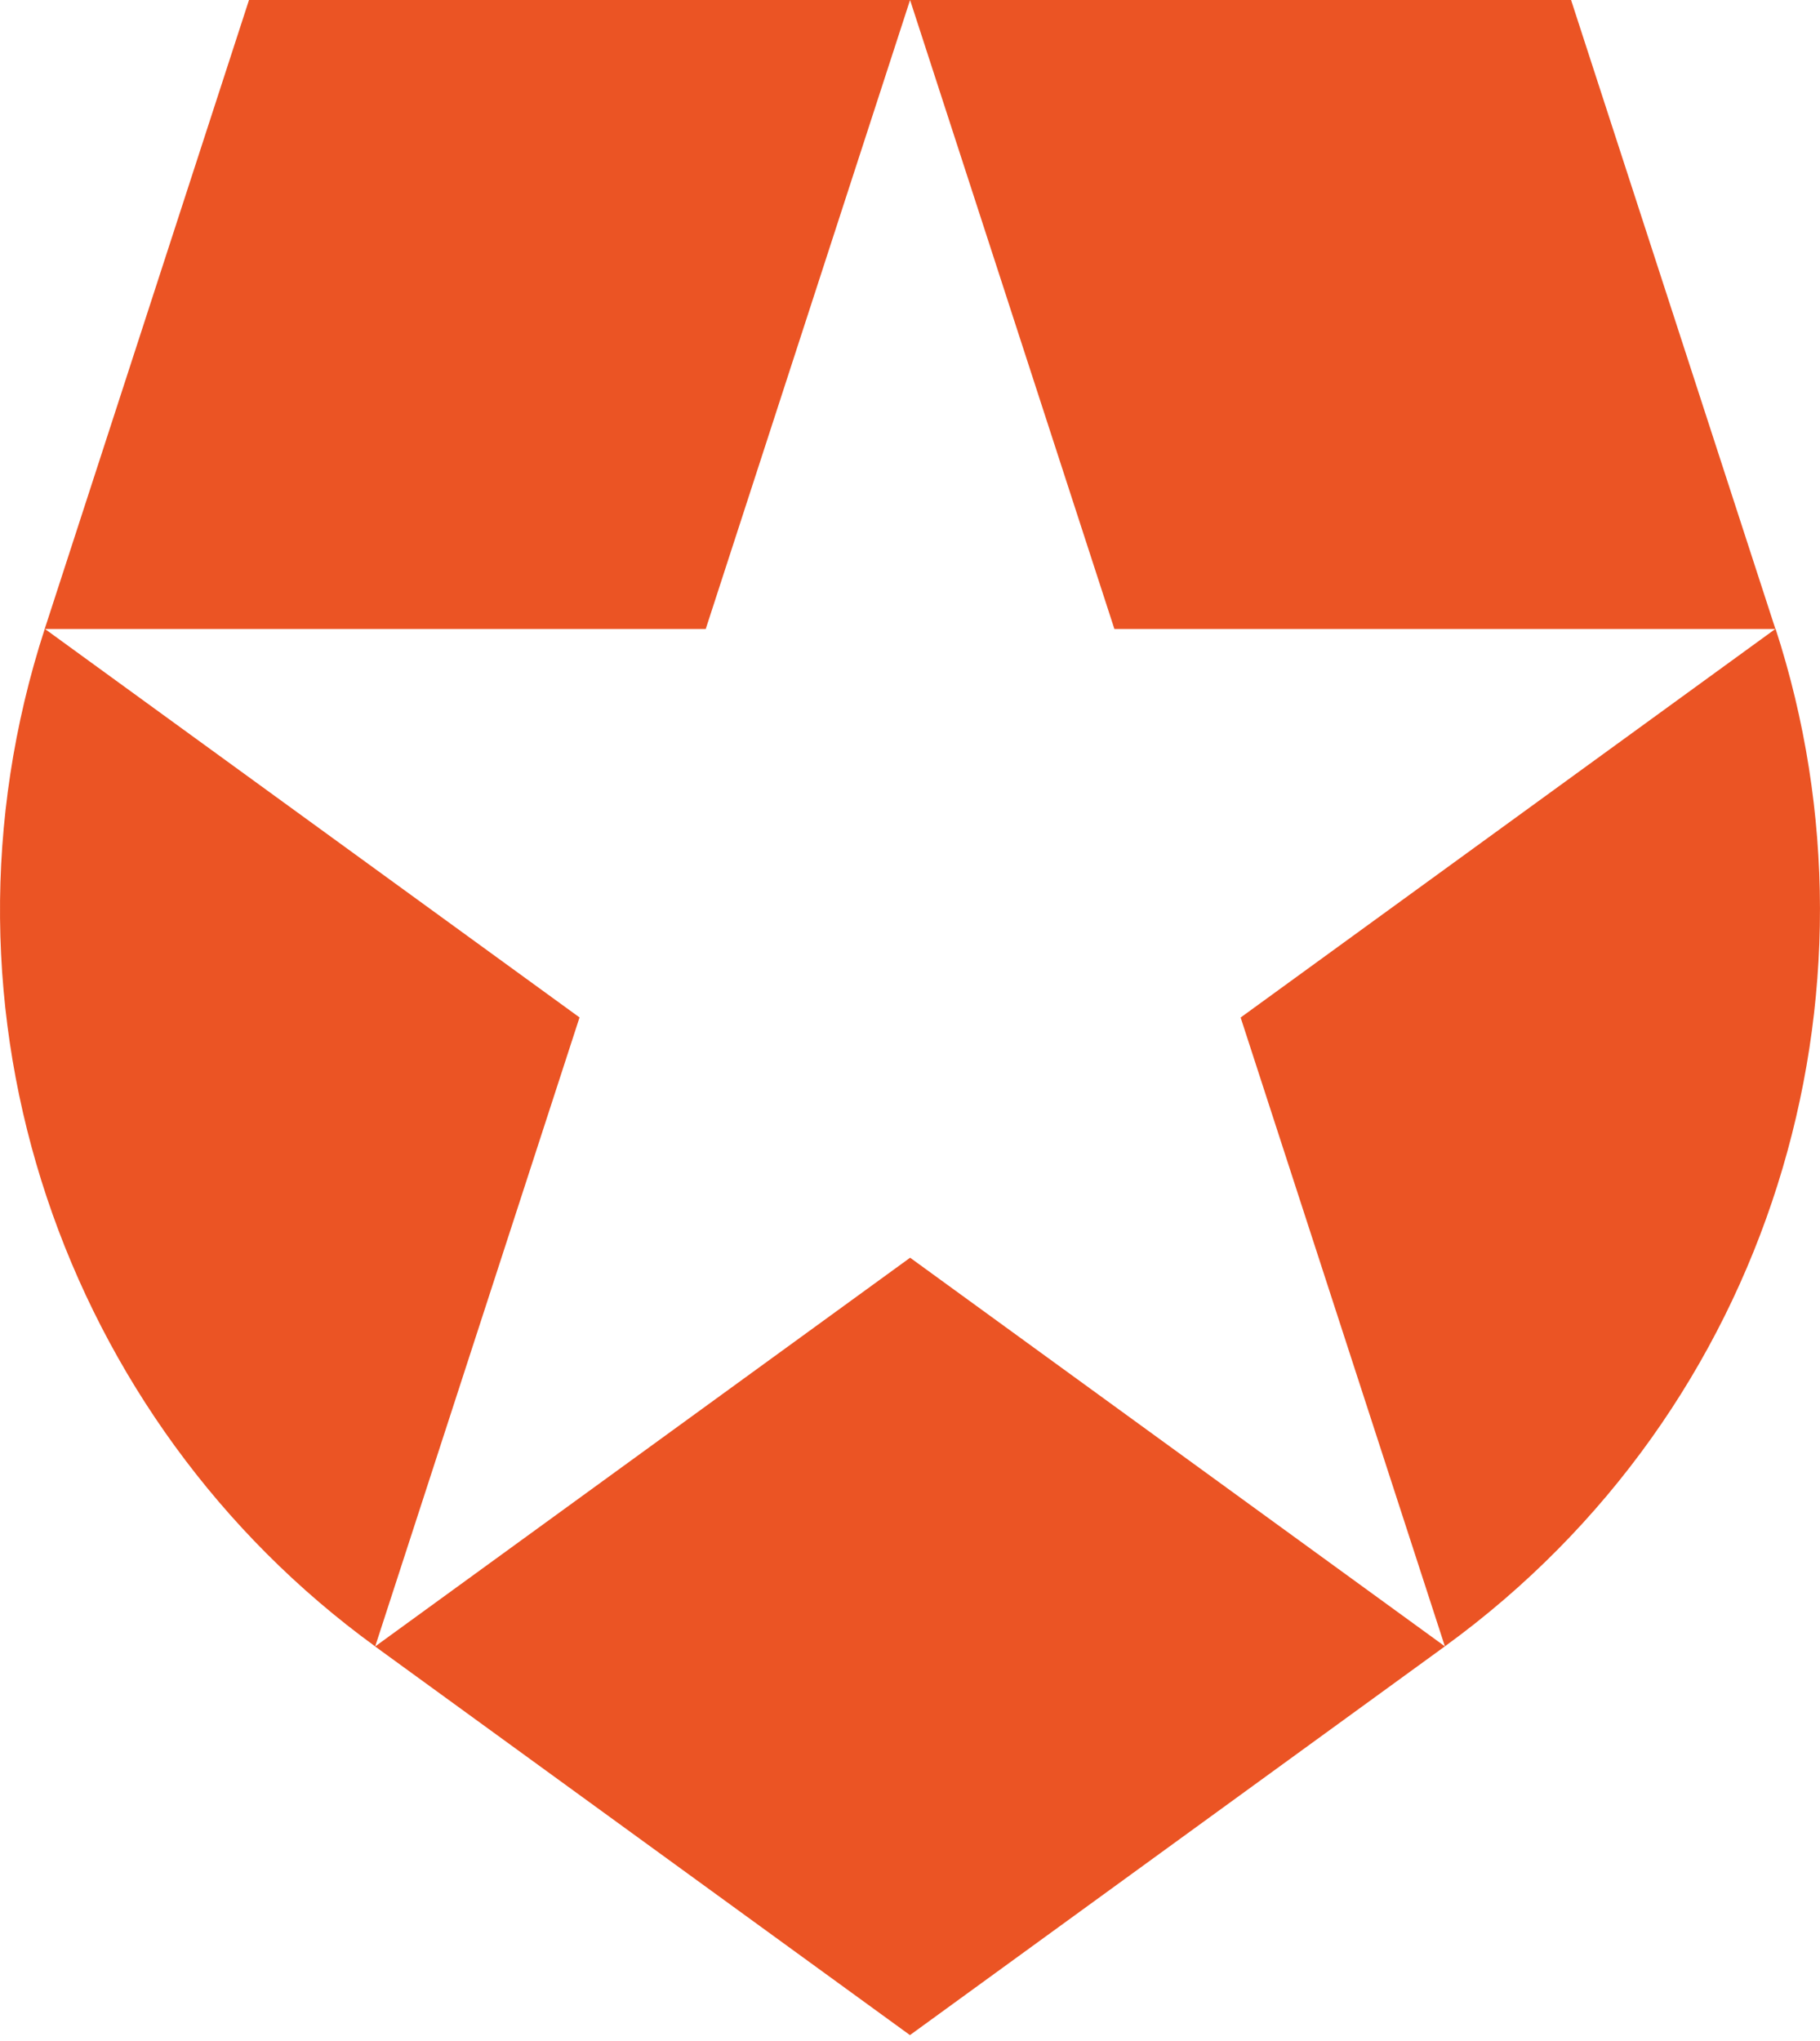 <svg width="2230" height="2500" viewBox="0 0 256 287" xmlns="http://www.w3.org/2000/svg"
     preserveAspectRatio="xMinYMin meet">
    <path d="M203.24 231.531l-28.73-88.434 75.208-54.64h-92.966L128.019.025l-.009-.024h92.98l28.74 88.446.002-.002.024-.013c16.69 51.31-.5 109.67-46.516 143.098zm-150.45 0l-.023.017 75.228 54.655 75.245-54.67-75.221-54.656-75.228 54.654zM6.295 88.434c-17.57 54.088 2.825 111.4 46.481 143.108l.007-.028 28.735-88.429-75.192-54.63h92.944L128.004.024 128.01 0H35.025L6.294 88.434z"
          fill="#EB5424"/>
</svg>